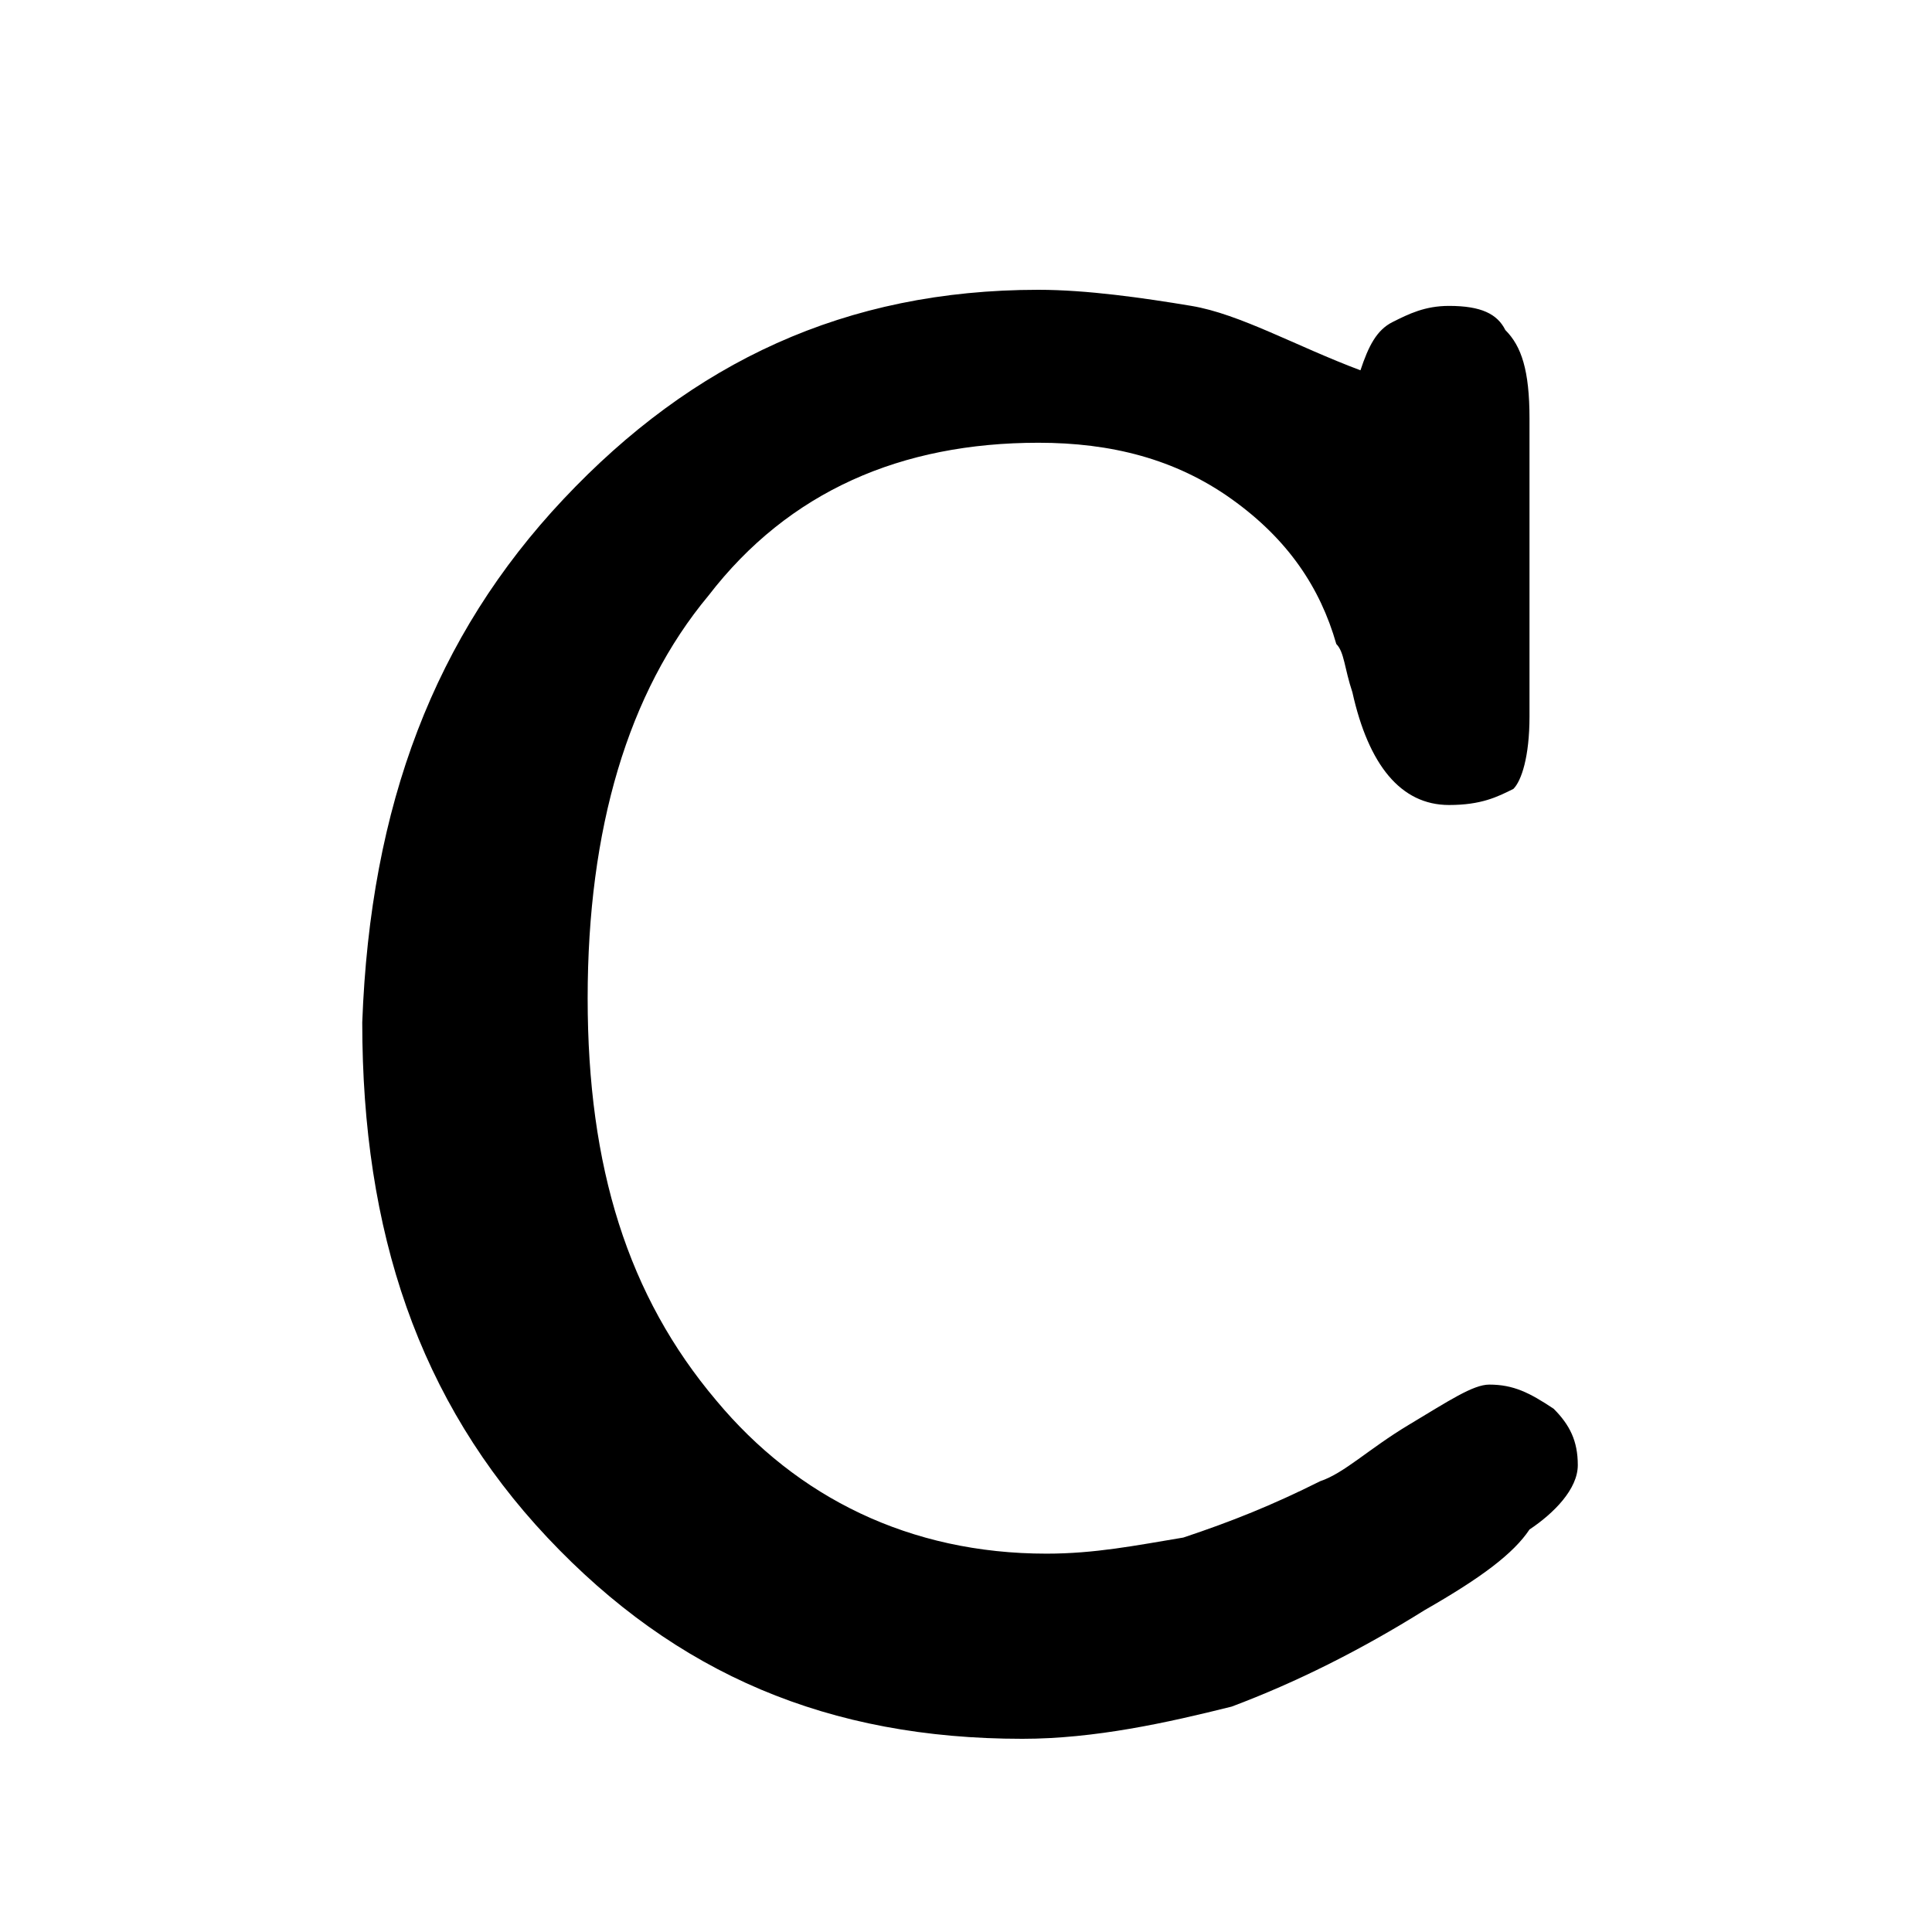 <?xml version="1.0" encoding="utf-8"?>
<!-- Generator: Adobe Illustrator 23.1.1, SVG Export Plug-In . SVG Version: 6.00 Build 0)  -->
<svg version="1.1" id="图层_1" xmlns="http://www.w3.org/2000/svg" xmlns:xlink="http://www.w3.org/1999/xlink" x="0px" y="0px"
	 viewBox="0 0 24 24" style="enable-background:new 0 0 24 24;" xml:space="preserve">
<g>
	<path fill="currentColor" d="M16.9,4.6C17,4.3,17.1,4.1,17.3,4c0.2-0.1,0.4-0.2,0.7-0.2c0.4,0,0.6,0.1,0.7,0.3C18.9,4.3,19,4.6,19,5.2
		c0,0.9,0,1.8,0,2.6c0,0.8,0,1.2,0,1.1c0,0.5-0.1,0.8-0.2,0.9C18.6,9.9,18.4,10,18,10c-0.6,0-1-0.5-1.2-1.4
		c-0.1-0.3-0.1-0.5-0.2-0.6c-0.2-0.7-0.6-1.3-1.3-1.8c-0.7-0.5-1.5-0.7-2.4-0.7c-1.7,0-3.1,0.6-4.1,1.9c-1,1.2-1.5,2.9-1.5,5
		c0,2.1,0.5,3.7,1.6,5c1,1.2,2.4,1.9,4.1,1.9c0.6,0,1.1-0.1,1.7-0.2c0.6-0.2,1.1-0.4,1.7-0.7c0.3-0.1,0.6-0.4,1.1-0.7s0.8-0.5,1-0.5
		c0.3,0,0.5,0.1,0.8,0.3c0.2,0.2,0.3,0.4,0.3,0.7S19.3,18.8,19,19c-0.2,0.3-0.6,0.6-1.3,1c-0.8,0.5-1.6,0.9-2.4,1.2
		c-0.8,0.2-1.7,0.4-2.6,0.4c-2.4,0-4.3-0.8-5.9-2.5s-2.3-3.8-2.3-6.4C4.6,10,5.4,7.9,7,6.2c1.6-1.7,3.5-2.6,5.9-2.6
		c0.6,0,1.3,0.1,1.9,0.2S16.1,4.3,16.9,4.6z"/>
</g>
</svg>
